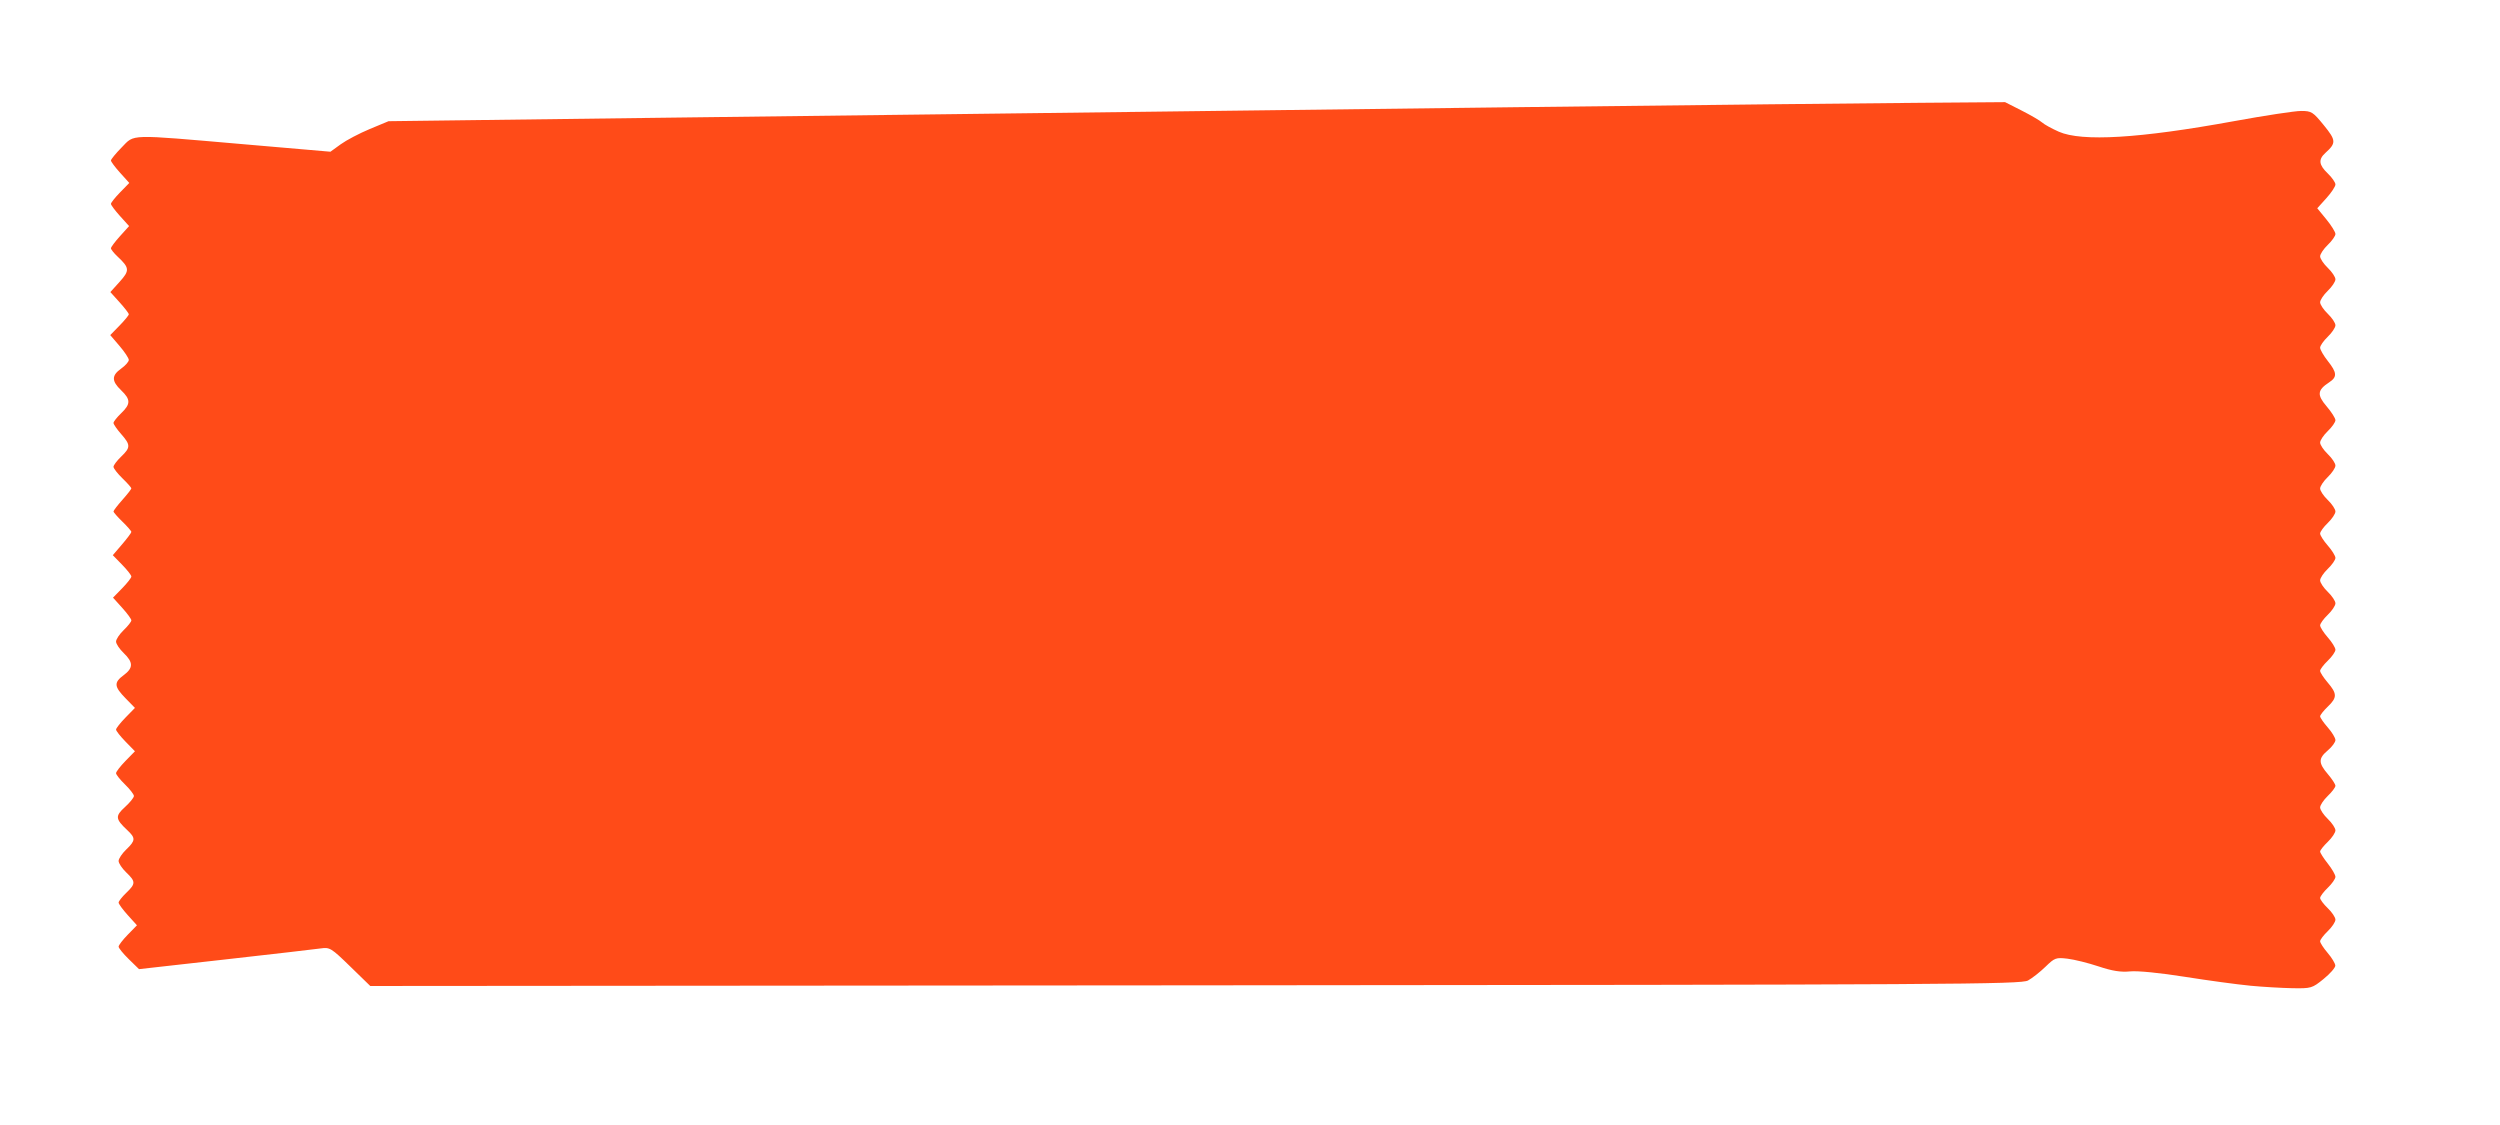 <?xml version="1.0" encoding="UTF-8" standalone="no"?>
<!-- Created with Inkscape (http://www.inkscape.org/) -->

<svg
   xmlns:dc="http://purl.org/dc/elements/1.1/"
   xmlns:cc="http://creativecommons.org/ns#"
   xmlns:rdf="http://www.w3.org/1999/02/22-rdf-syntax-ns#"
   xmlns:svg="http://www.w3.org/2000/svg"
   xmlns="http://www.w3.org/2000/svg"
   xmlns:sodipodi="http://sodipodi.sourceforge.net/DTD/sodipodi-0.dtd"
   xmlns:inkscape="http://www.inkscape.org/namespaces/inkscape"
   version="1.1"
   id="svg869"
   width="980"
   height="441"
   viewBox="0 0 980 441"
   sodipodi:docname="reeses.svg"
   inkscape:version="0.92.5 (2060ec1f9f, 2020-04-08)">
  <defs
     id="defs873" />
  <sodipodi:namedview
     pagecolor="#ffffff"
     bordercolor="#666666"
     borderopacity="1"
     objecttolerance="10"
     gridtolerance="10"
     guidetolerance="10"
     inkscape:pageopacity="0"
     inkscape:pageshadow="2"
     inkscape:window-width="1848"
     inkscape:window-height="1016"
     id="namedview871"
     showgrid="false"
     inkscape:zoom="1.3306122"
     inkscape:cx="490"
     inkscape:cy="220.5"
     inkscape:window-x="72"
     inkscape:window-y="27"
     inkscape:window-maximized="1"
     inkscape:current-layer="g897" />
  <g
     id="g897"
     transform="translate(16.534,12.025)">
    <path
       style="fill:#ff4b18;fill-opacity:1"
       d="m 865.457,374.356 c -4.95,-0.465 -16.425,-2.026 -25.5,-3.467 -9.783,-1.554 -18.535,-2.42 -21.5,-2.126 -3.666,0.363 -6.961,-0.159 -12.353,-1.957 -4.044,-1.348 -9.519,-2.708 -12.166,-3.022 -4.536,-0.537 -5.034,-0.355 -8.647,3.159 -2.109,2.051 -5.184,4.472 -6.834,5.379 -2.768,1.523 -28.021,1.67 -326.422,1.906 l -323.422,0.256 -7.842,-7.632 c -7.472,-7.271 -8.019,-7.606 -11.578,-7.096 -2.055,0.295 -18.923,2.243 -37.485,4.329 l -33.75,3.793 -4,-3.906 c -2.2,-2.148 -4,-4.358 -4,-4.911 0,-0.553 1.618,-2.662 3.596,-4.688 l 3.596,-3.683 -3.596,-3.981 c -1.978,-2.189 -3.596,-4.404 -3.596,-4.922 0,-0.518 1.35,-2.235 3,-3.816 3.737,-3.58 3.737,-4.42 0,-8 -1.65,-1.581 -3,-3.606 -3,-4.5 0,-0.894 1.35,-2.919 3,-4.5 3.666,-3.512 3.718,-4.48 0.408,-7.576 -4.688,-4.385 -4.803,-5.516 -0.923,-9.047 1.933,-1.759 3.515,-3.713 3.515,-4.342 0,-0.629 -1.575,-2.67 -3.5,-4.535 -1.925,-1.866 -3.5,-3.848 -3.5,-4.404 0,-0.556 1.666,-2.718 3.703,-4.804 l 3.703,-3.792 -3.703,-3.792 c -2.037,-2.086 -3.703,-4.204 -3.703,-4.708 0,-0.504 1.666,-2.622 3.703,-4.708 l 3.703,-3.792 -3.703,-3.792 c -4.486,-4.594 -4.608,-6.163 -0.703,-9.05 3.79,-2.802 3.79,-5.027 0,-8.658 -1.65,-1.581 -3,-3.606 -3,-4.5 0,-0.894 1.35,-2.919 3,-4.5 1.65,-1.581 3,-3.298 3,-3.816 0,-0.518 -1.618,-2.733 -3.596,-4.922 l -3.596,-3.981 3.596,-3.683 c 1.978,-2.026 3.596,-4.095 3.596,-4.598 0,-0.504 -1.636,-2.591 -3.636,-4.64 l -3.636,-3.724 3.636,-4.248 c 2,-2.337 3.636,-4.529 3.636,-4.872 0,-0.343 -1.575,-2.15 -3.5,-4.016 -1.925,-1.866 -3.5,-3.672 -3.5,-4.015 0,-0.342 1.575,-2.391 3.499,-4.554 1.925,-2.162 3.5,-4.181 3.5,-4.485 4.3e-4,-0.305 -1.574,-2.08 -3.499,-3.946 -1.925,-1.866 -3.5,-3.895 -3.5,-4.509 0,-0.614 1.35,-2.41 3,-3.991 3.74,-3.583 3.74,-4.588 0,-8.847 -1.65,-1.879 -3,-3.836 -3,-4.348 0,-0.512 1.35,-2.224 3,-3.805 3.771,-3.613 3.771,-5.387 0,-9 -3.79,-3.631 -3.79,-5.801 0,-8.5 1.65,-1.175 3,-2.7 3,-3.388 0,-0.689 -1.636,-3.164 -3.636,-5.5 l -3.636,-4.248 3.636,-3.724 c 2,-2.048 3.636,-4.041 3.636,-4.429 0,-0.388 -1.627,-2.506 -3.616,-4.708 l -3.616,-4.003 3.637,-4.026 c 3.995,-4.422 3.908,-5.482 -0.813,-9.898 -1.426,-1.333 -2.592,-2.795 -2.592,-3.247 0,-0.453 1.601,-2.594 3.557,-4.76 l 3.557,-3.937 -3.557,-3.937 c -1.956,-2.165 -3.557,-4.314 -3.557,-4.774 0,-0.46 1.618,-2.494 3.596,-4.519 l 3.596,-3.683 -3.596,-3.981 c -1.978,-2.189 -3.596,-4.359 -3.596,-4.821 0,-0.463 1.894,-2.77 4.208,-5.129 5.169,-5.267 2.133,-5.184 47.177,-1.298 l 34.659,2.99 4.028,-2.918 c 2.215,-1.605 7.339,-4.296 11.387,-5.981 l 7.36,-3.064 118.34,-1.494 c 271.706,-3.43 430.884,-5.318 481.84,-5.715 l 33.5,-0.261 6.5,3.299 c 3.575,1.814 7.191,3.924 8.037,4.688 0.845,0.764 3.77,2.379 6.5,3.588 9.044,4.005 31.684,2.644 68.775,-4.135 11.996,-2.193 23.784,-3.986 26.195,-3.986 4.111,0 4.666,0.347 8.93,5.581 4.844,5.947 4.907,6.988 0.656,10.835 -2.864,2.592 -2.628,4.697 0.907,8.084 1.65,1.581 3,3.523 3,4.316 0,0.793 -1.603,3.216 -3.562,5.384 l -3.562,3.943 3.562,4.347 c 1.959,2.391 3.562,4.974 3.562,5.741 0,0.767 -1.35,2.688 -3,4.269 -1.65,1.581 -3,3.606 -3,4.5 0,0.894 1.35,2.919 3,4.5 1.65,1.581 3,3.606 3,4.5 0,0.894 -1.35,2.919 -3,4.5 -1.65,1.581 -3,3.606 -3,4.5 0,0.894 1.35,2.919 3,4.5 1.65,1.581 3,3.606 3,4.5 0,0.894 -1.35,2.919 -3,4.5 -1.65,1.581 -3,3.513 -3,4.293 0,0.78 1.35,3.124 3,5.207 3.644,4.601 3.751,6.278 0.535,8.385 -4.626,3.031 -4.826,4.915 -0.998,9.388 1.904,2.225 3.462,4.677 3.462,5.449 0,0.772 -1.35,2.697 -3,4.278 -1.65,1.581 -3,3.606 -3,4.5 0,0.894 1.35,2.919 3,4.5 1.65,1.581 3,3.606 3,4.5 0,0.894 -1.35,2.919 -3,4.5 -1.65,1.581 -3,3.606 -3,4.5 0,0.894 1.35,2.919 3,4.5 1.65,1.581 3,3.606 3,4.5 0,0.894 -1.35,2.919 -3,4.5 -1.65,1.581 -3,3.449 -3,4.152 0,0.703 1.35,2.816 3,4.695 1.65,1.879 3,4.061 3,4.848 0,0.787 -1.35,2.724 -3,4.305 -1.65,1.581 -3,3.606 -3,4.5 0,0.894 1.35,2.919 3,4.5 1.65,1.581 3,3.606 3,4.5 0,0.894 -1.35,2.919 -3,4.5 -1.65,1.581 -3,3.449 -3,4.152 0,0.703 1.35,2.816 3,4.695 1.65,1.879 3,4.061 3,4.848 0,0.787 -1.35,2.724 -3,4.305 -1.65,1.581 -3,3.369 -3,3.975 0,0.605 1.332,2.659 2.959,4.563 3.75,4.387 3.757,5.902 0.041,9.462 -1.65,1.581 -3,3.293 -3,3.805 0,0.512 1.35,2.468 3,4.348 1.65,1.879 3,4.105 3,4.947 0,0.841 -1.35,2.666 -3,4.054 -3.727,3.136 -3.72,4.91 0.041,9.309 1.628,1.904 2.959,3.958 2.959,4.563 0,0.605 -1.35,2.394 -3,3.975 -1.65,1.581 -3,3.606 -3,4.5 0,0.894 1.35,2.919 3,4.5 1.65,1.581 3,3.606 3,4.5 0,0.894 -1.35,2.919 -3,4.5 -1.65,1.581 -3,3.288 -3,3.793 0,0.505 1.35,2.624 3,4.707 1.65,2.083 3,4.426 3,5.207 0,0.78 -1.35,2.712 -3,4.293 -1.65,1.581 -3,3.381 -3,4 0,0.619 1.35,2.419 3,4 1.65,1.581 3,3.606 3,4.5 0,0.894 -1.35,2.919 -3,4.5 -1.65,1.581 -3,3.369 -3,3.975 0,0.605 1.332,2.659 2.959,4.563 1.628,1.904 2.976,4.137 2.996,4.962 0.02,0.825 -2.049,3.188 -4.597,5.25 -4.499,3.641 -4.856,3.746 -12.246,3.615 -4.187,-0.074 -11.662,-0.516 -16.612,-0.981 z"
       id="path911"
       inkscape:connector-curvature="0" />
  </g>
</svg>
